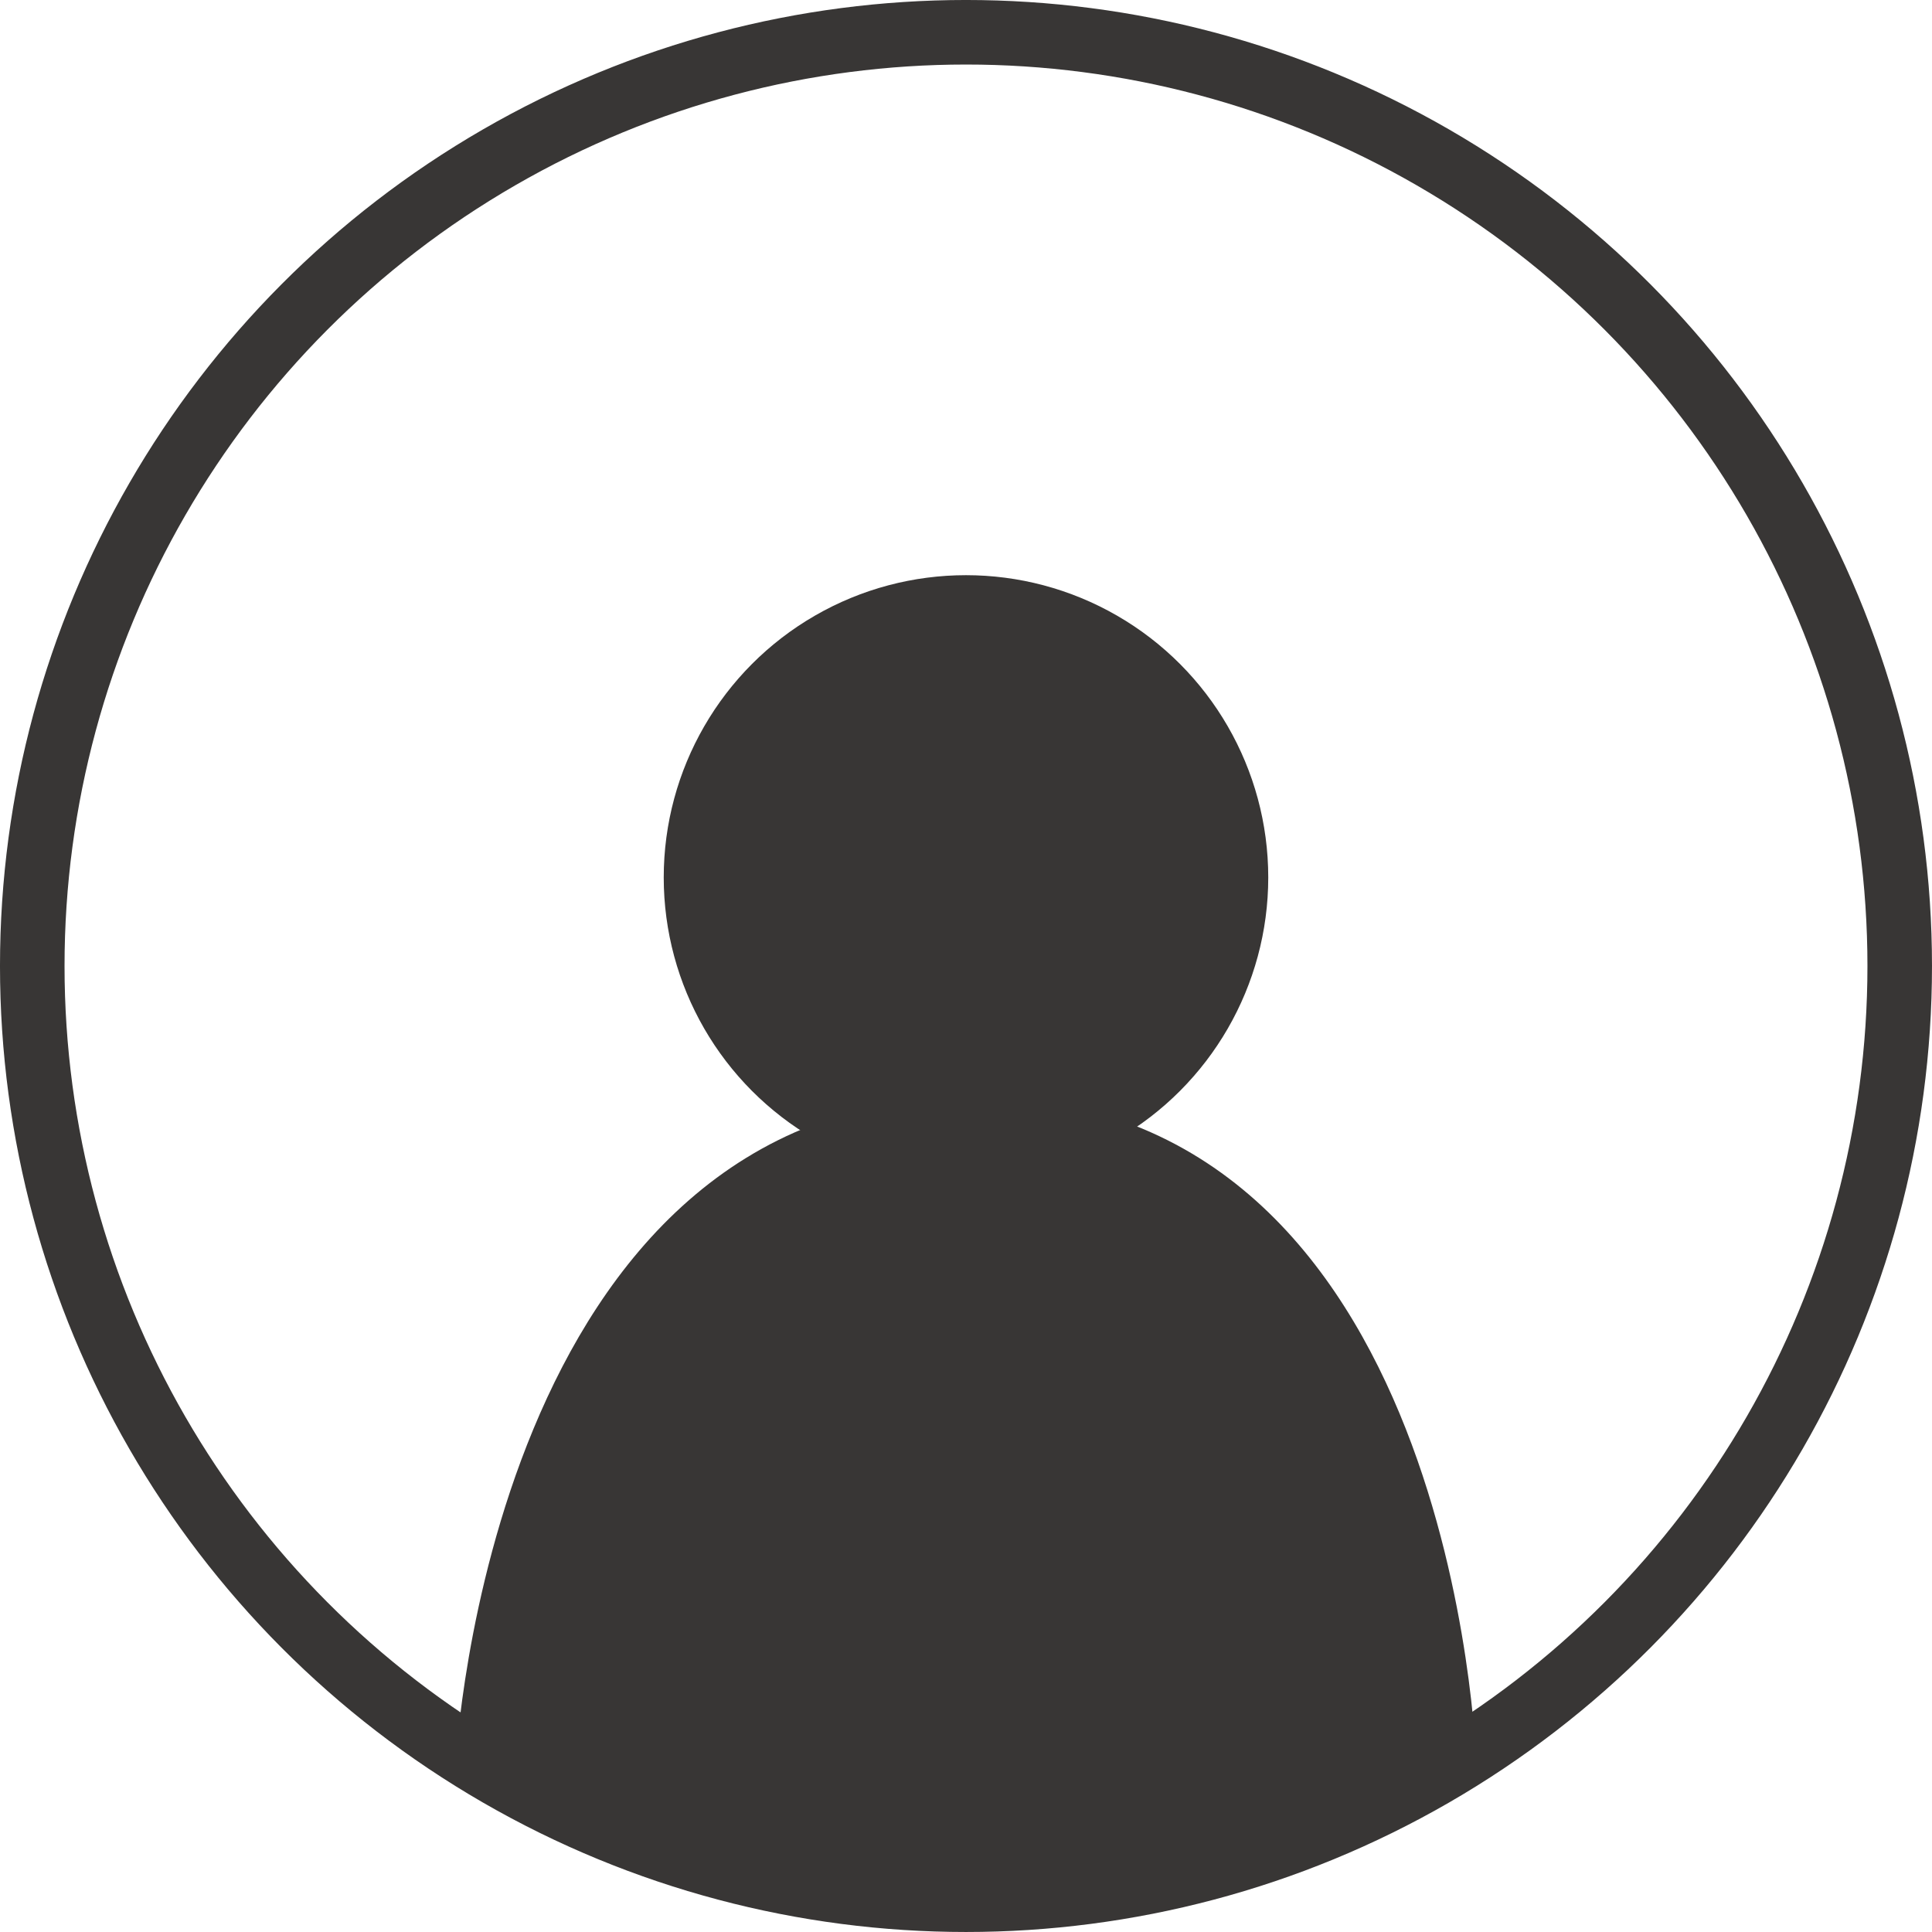 <?xml version="1.0" encoding="UTF-8"?>
<svg id="Layer_1" data-name="Layer 1" xmlns="http://www.w3.org/2000/svg" viewBox="0 0 991.05 991.05">
  <defs>
    <style>
      .cls-1 {
        fill: none;
        stroke: #383635;
        stroke-miterlimit: 10;
        stroke-width: 33.11px;
      }

      .cls-2 {
        fill: #383635;
        stroke-width: 0px;
      }
    </style>
  </defs>
  <circle class="cls-1" cx="495.52" cy="495.52" r="478.97"/>
  <circle class="cls-2" cx="495.52" cy="450.1" r="155.05"/>
  <path class="cls-2" d="M499.25,562.47c-247.65,0-265.43,340.91-265.43,340.91,165.58,101.36,389.1,98.76,523.41,0,0,0-10.33-340.91-257.98-340.91Z"/>
</svg>